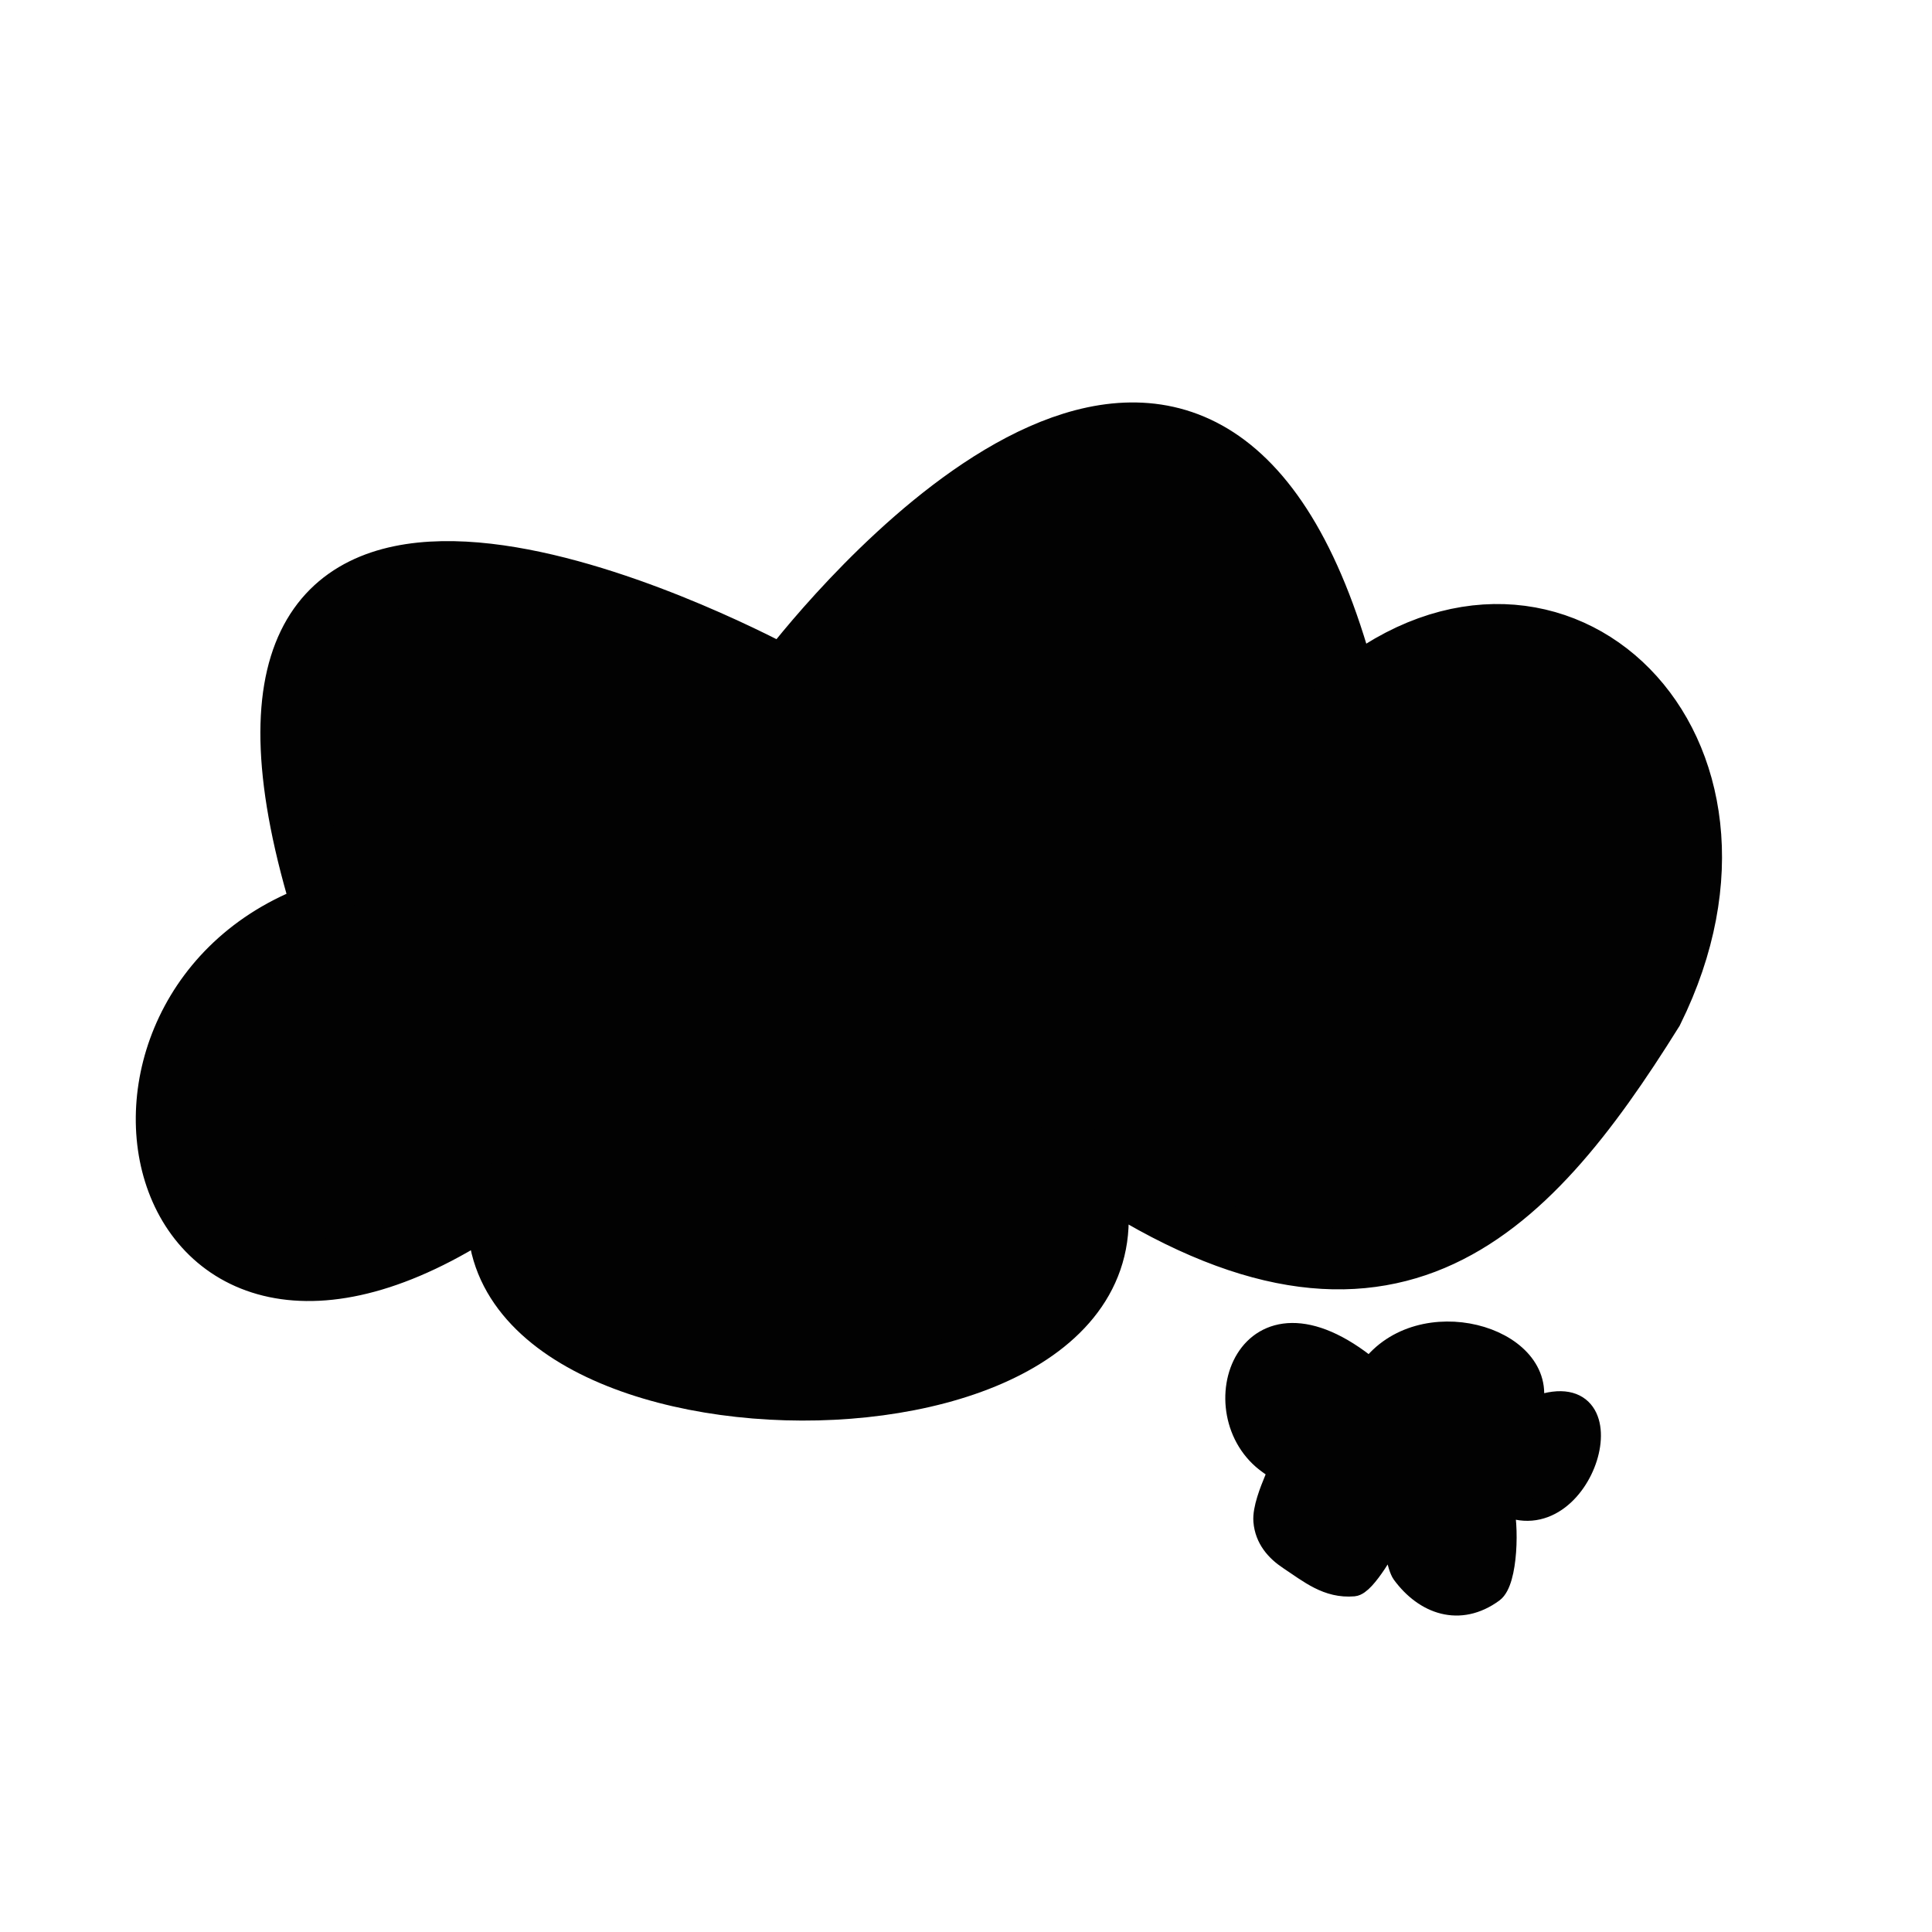 <svg width="400" height="400" viewBox="0 0 400 400" fill="none" xmlns="http://www.w3.org/2000/svg">
<path d="M279.94 143.182C322.077 109.236 369.206 154.472 342.156 209.24C315.554 251.891 286.4 282.486 224.98 240.531C247.757 302.368 94.039 302.147 103.598 247.337C30.374 298.918 10.759 207.858 67.122 188.854C33.215 79.928 135.83 126.897 158.272 138.247C160.758 139.505 163.715 138.863 165.469 136.698C180.829 117.752 251.846 37.798 278.91 142.817C279.023 143.258 279.586 143.467 279.94 143.182Z" fill="#020202" stroke="#020202" stroke-width="12.81" stroke-linecap="round"/>
<path d="M262.793 303.08C247.97 292.679 257.997 262.304 283.684 283.414C294.08 269.341 319.768 276.684 317.341 290.329C317.247 290.861 317.806 291.329 318.316 291.151C338.285 284.188 327.903 319.761 311.046 311.375C312.353 315.507 312.087 327.42 309.12 329.592C302.193 334.661 295 332.065 290.378 325.775C289.476 324.548 288.354 319.235 288.546 317.403C287.305 319.689 282.696 328.094 280.268 328.3C274.833 328.763 271.15 325.642 266.855 322.796C264.236 321.06 262.003 318.573 261.709 314.928C261.507 312.437 263.028 308.635 263.98 306.344C264.788 304.4 264.517 304.289 262.793 303.08Z" fill="#020202" stroke="#020202" stroke-width="4.42" stroke-linecap="round"/>
</svg>
